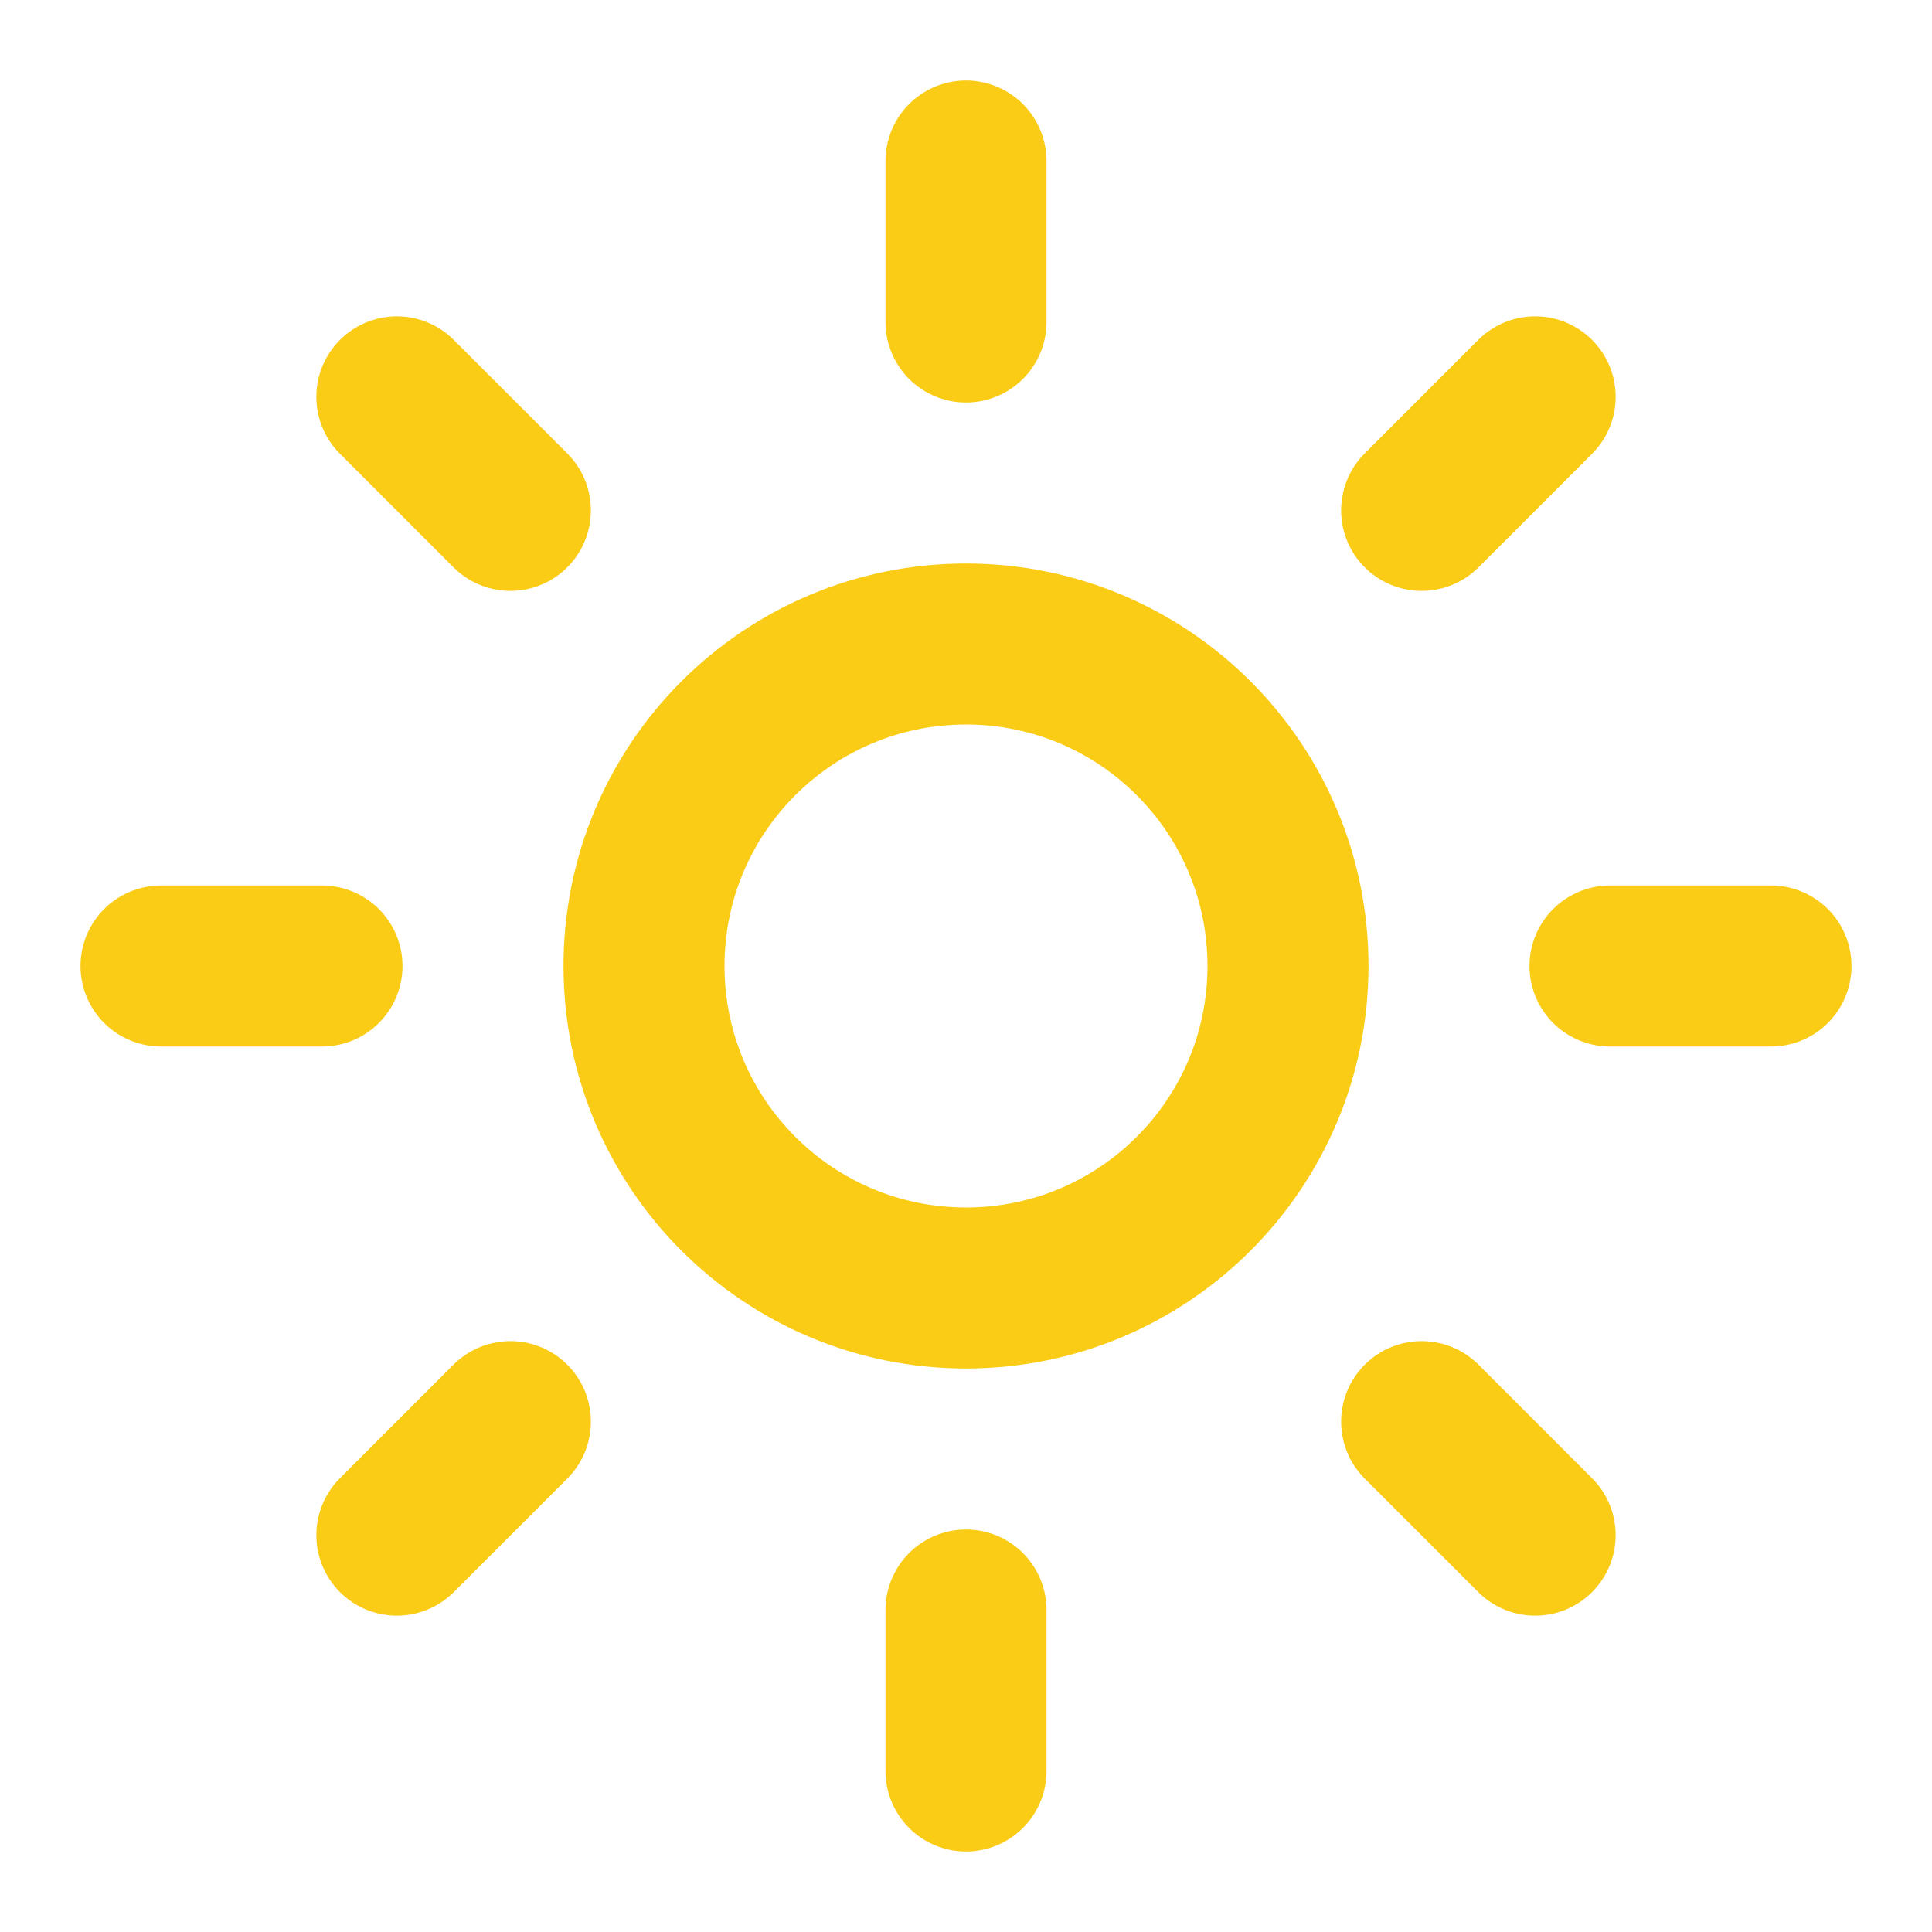 <svg width="80" height="80" viewBox="0 0 80 80" fill="none" xmlns="http://www.w3.org/2000/svg">
<path d="M40 53.333C47.364 53.333 53.333 47.364 53.333 40C53.333 32.636 47.364 26.667 40 26.667C32.636 26.667 26.667 32.636 26.667 40C26.667 47.364 32.636 53.333 40 53.333Z" stroke="#FACC15" stroke-width="6.667" stroke-linecap="round" stroke-linejoin="round"/>
<path d="M40 6.667V13.333" stroke="#FACC15" stroke-width="6.667" stroke-linecap="round" stroke-linejoin="round"/>
<path d="M40 66.667V73.333" stroke="#FACC15" stroke-width="6.667" stroke-linecap="round" stroke-linejoin="round"/>
<path d="M16.433 16.433L21.133 21.133" stroke="#FACC15" stroke-width="6.667" stroke-linecap="round" stroke-linejoin="round"/>
<path d="M58.867 58.867L63.567 63.567" stroke="#FACC15" stroke-width="6.667" stroke-linecap="round" stroke-linejoin="round"/>
<path d="M6.667 40H13.333" stroke="#FACC15" stroke-width="6.667" stroke-linecap="round" stroke-linejoin="round"/>
<path d="M66.667 40H73.333" stroke="#FACC15" stroke-width="6.667" stroke-linecap="round" stroke-linejoin="round"/>
<path d="M21.133 58.867L16.433 63.567" stroke="#FACC15" stroke-width="6.667" stroke-linecap="round" stroke-linejoin="round"/>
<path d="M63.567 16.433L58.867 21.133" stroke="#FACC15" stroke-width="6.667" stroke-linecap="round" stroke-linejoin="round"/>
</svg>
